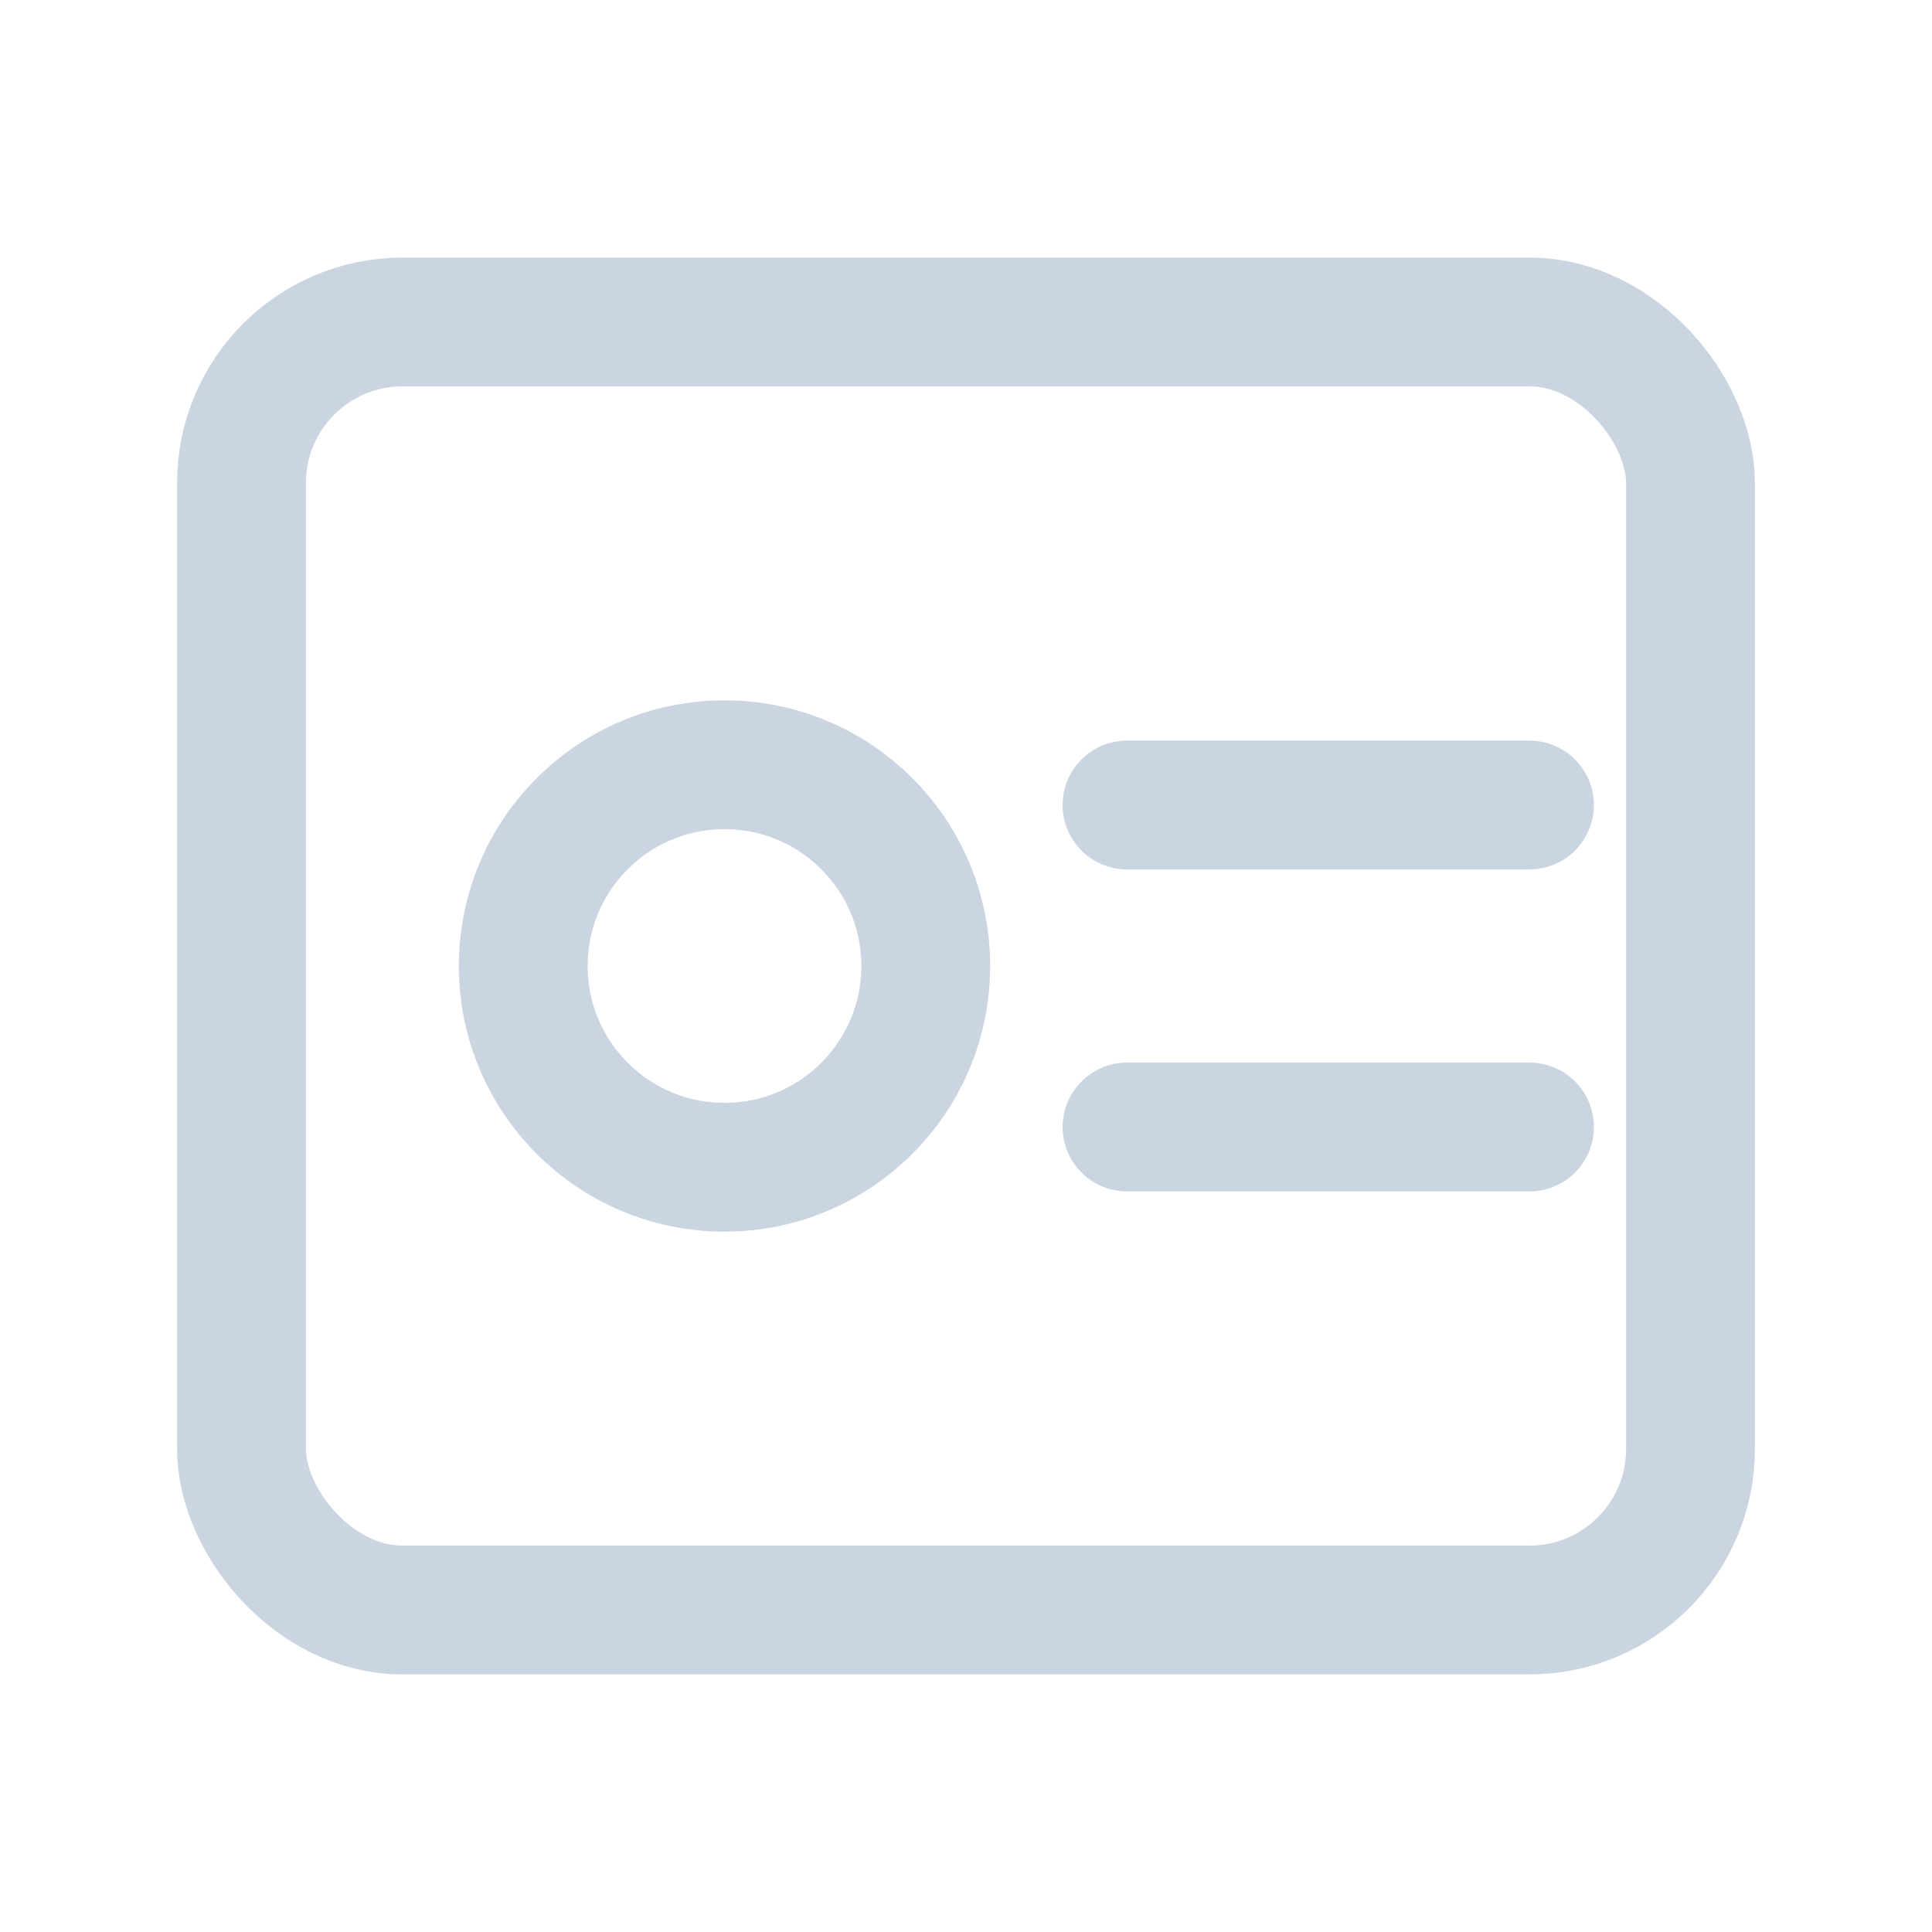 <svg xmlns="http://www.w3.org/2000/svg" width="18" height="18" viewBox="0 0 24 24" fill="none" stroke="#cbd5e1" stroke-width="1.6" stroke-linecap="round" stroke-linejoin="round">
  <rect x="3" y="4" width="18" height="16" rx="2"/>
  <circle cx="9" cy="12" r="2.5"/>
  <path d="M14 10h5M14 14h5"/>
</svg>

